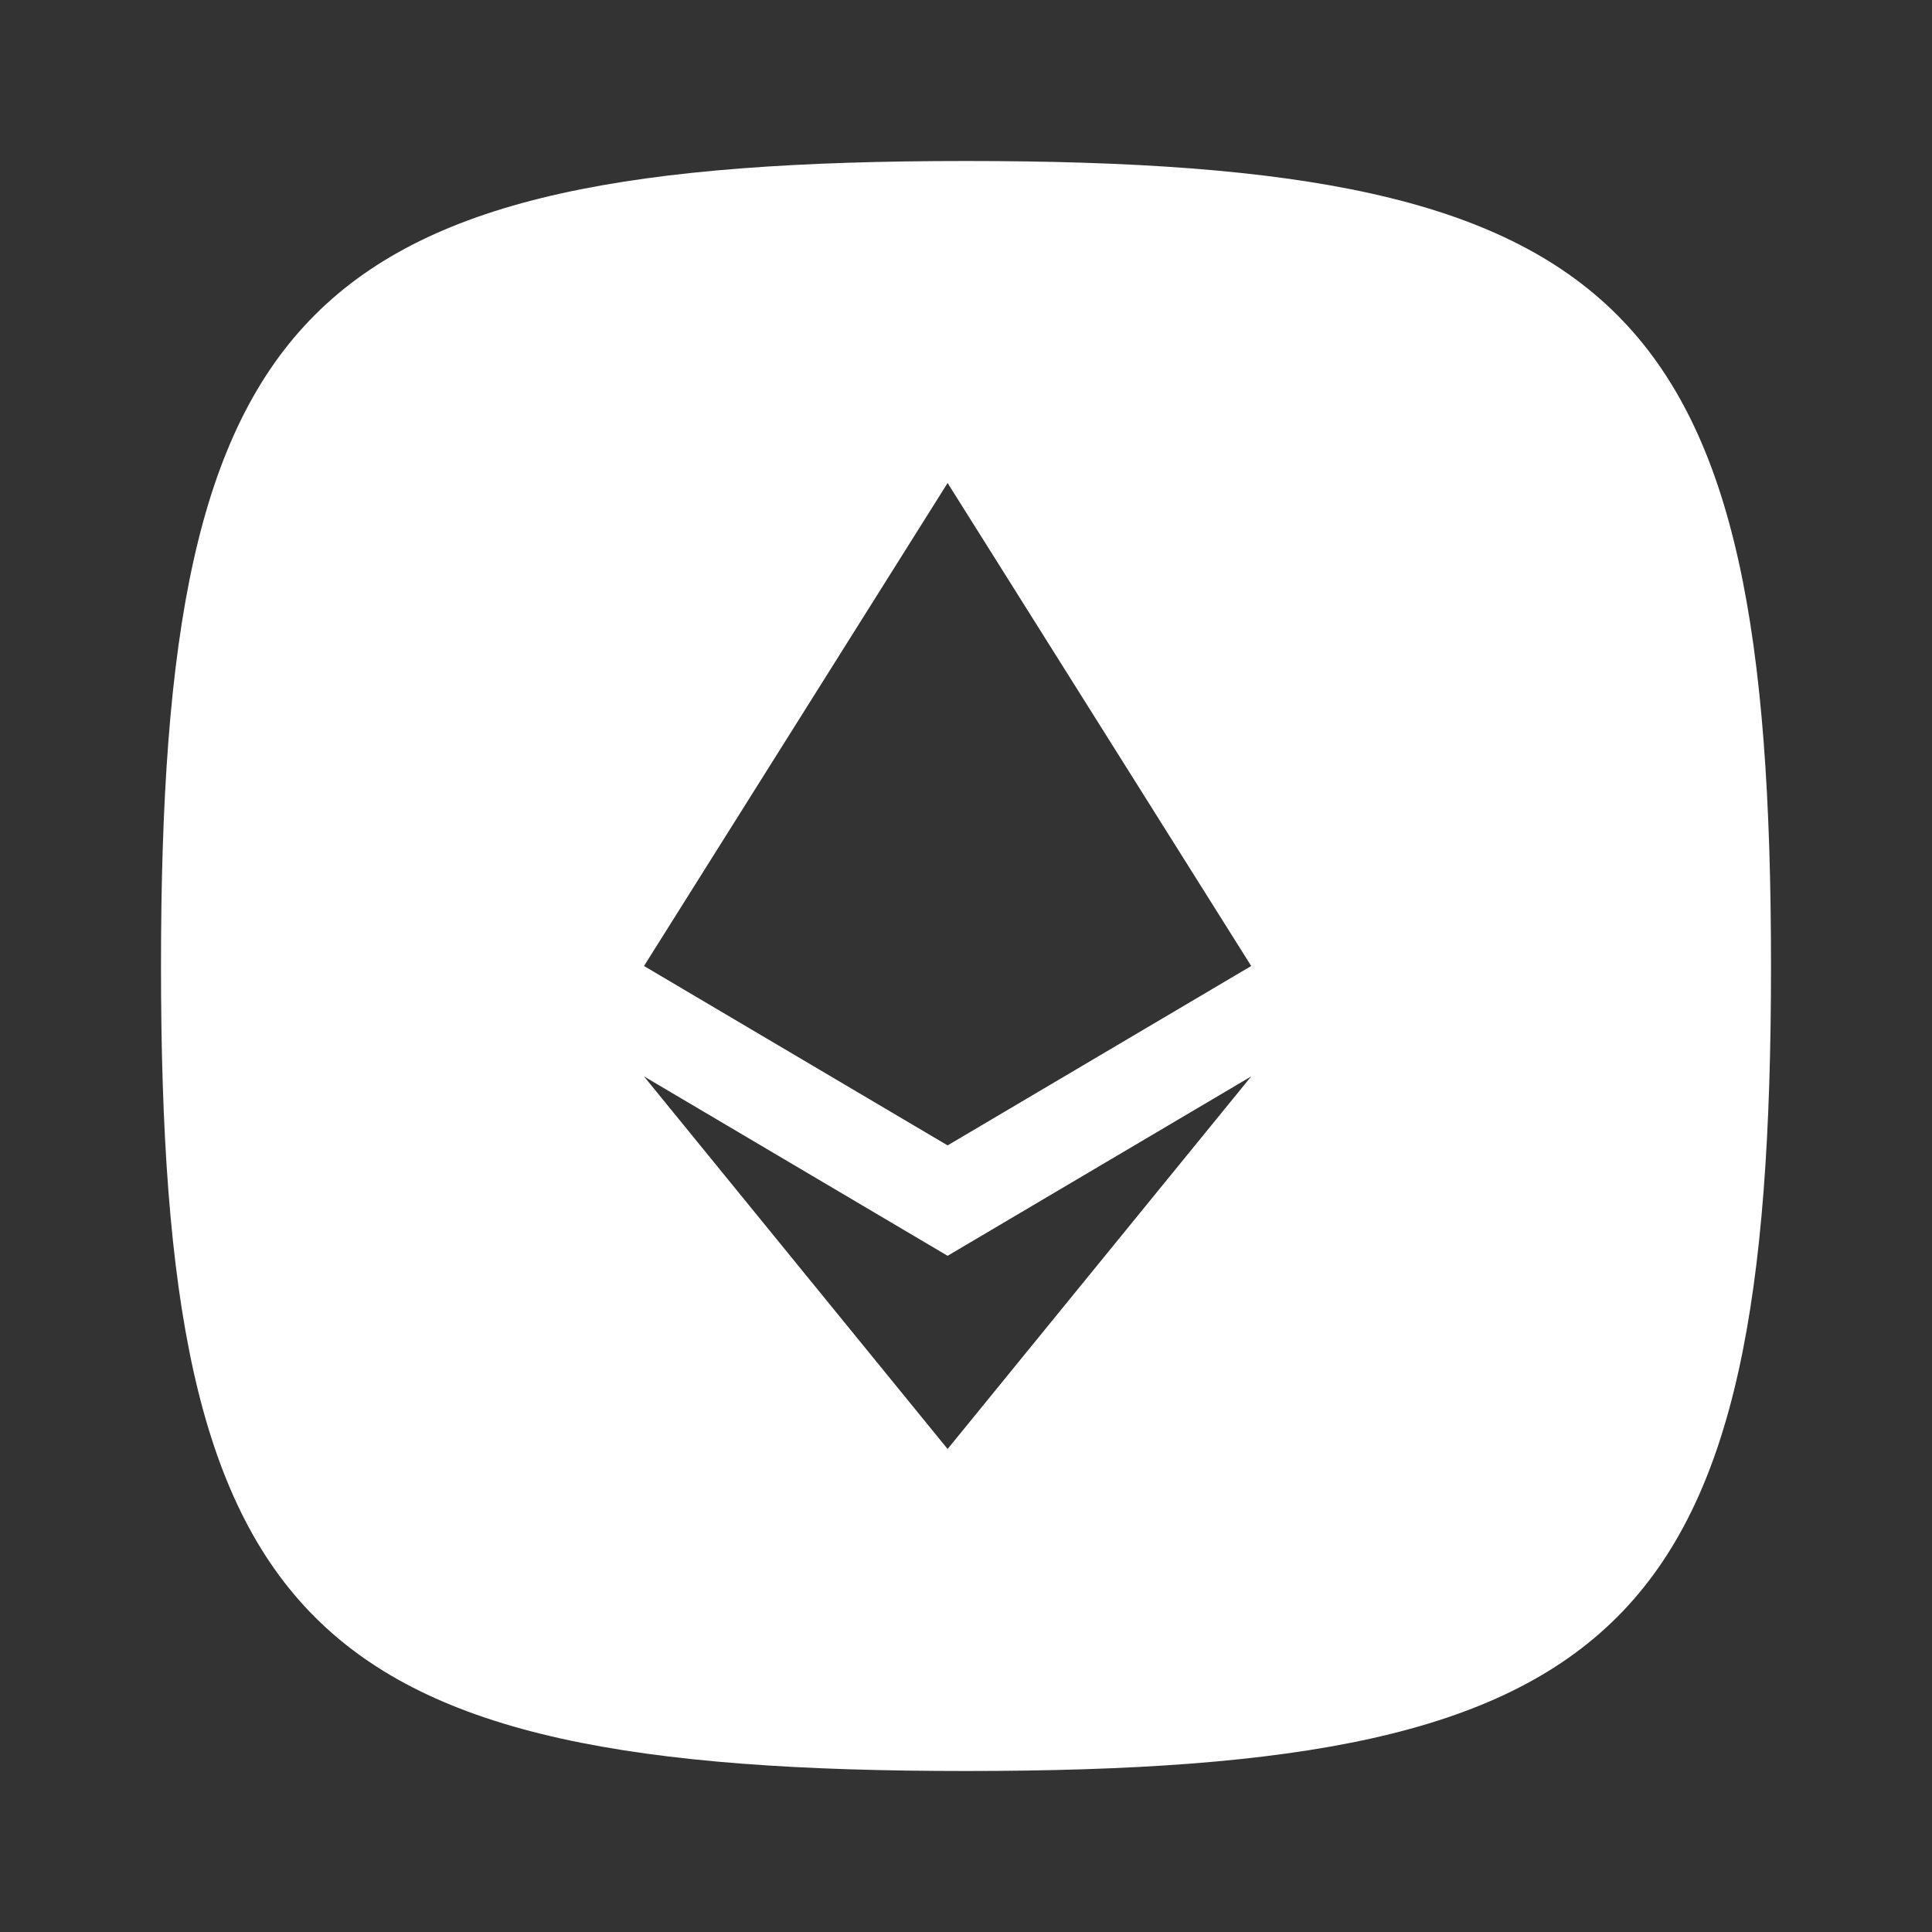 <svg width="48" height="48" viewBox="0 0 48 48" fill="none" xmlns="http://www.w3.org/2000/svg">
<rect x="0" y="0" width="48" height="48" fill="#333333" stroke="none"/>
<path fill-rule="evenodd" clip-rule="evenodd" d="M24 4C7.53 4 4 7.53 4 24C4 40.47 7.53 44 24 44C40.47 44 44 40.47 44 24C44 7.53 40.47 4 24 4ZM16 24L23.543 12L31.086 24L23.543 28.457L16 24ZM16 26.743L23.543 36L31.086 26.743L23.543 31.2L16 26.743Z" fill="white"/>
</svg>
